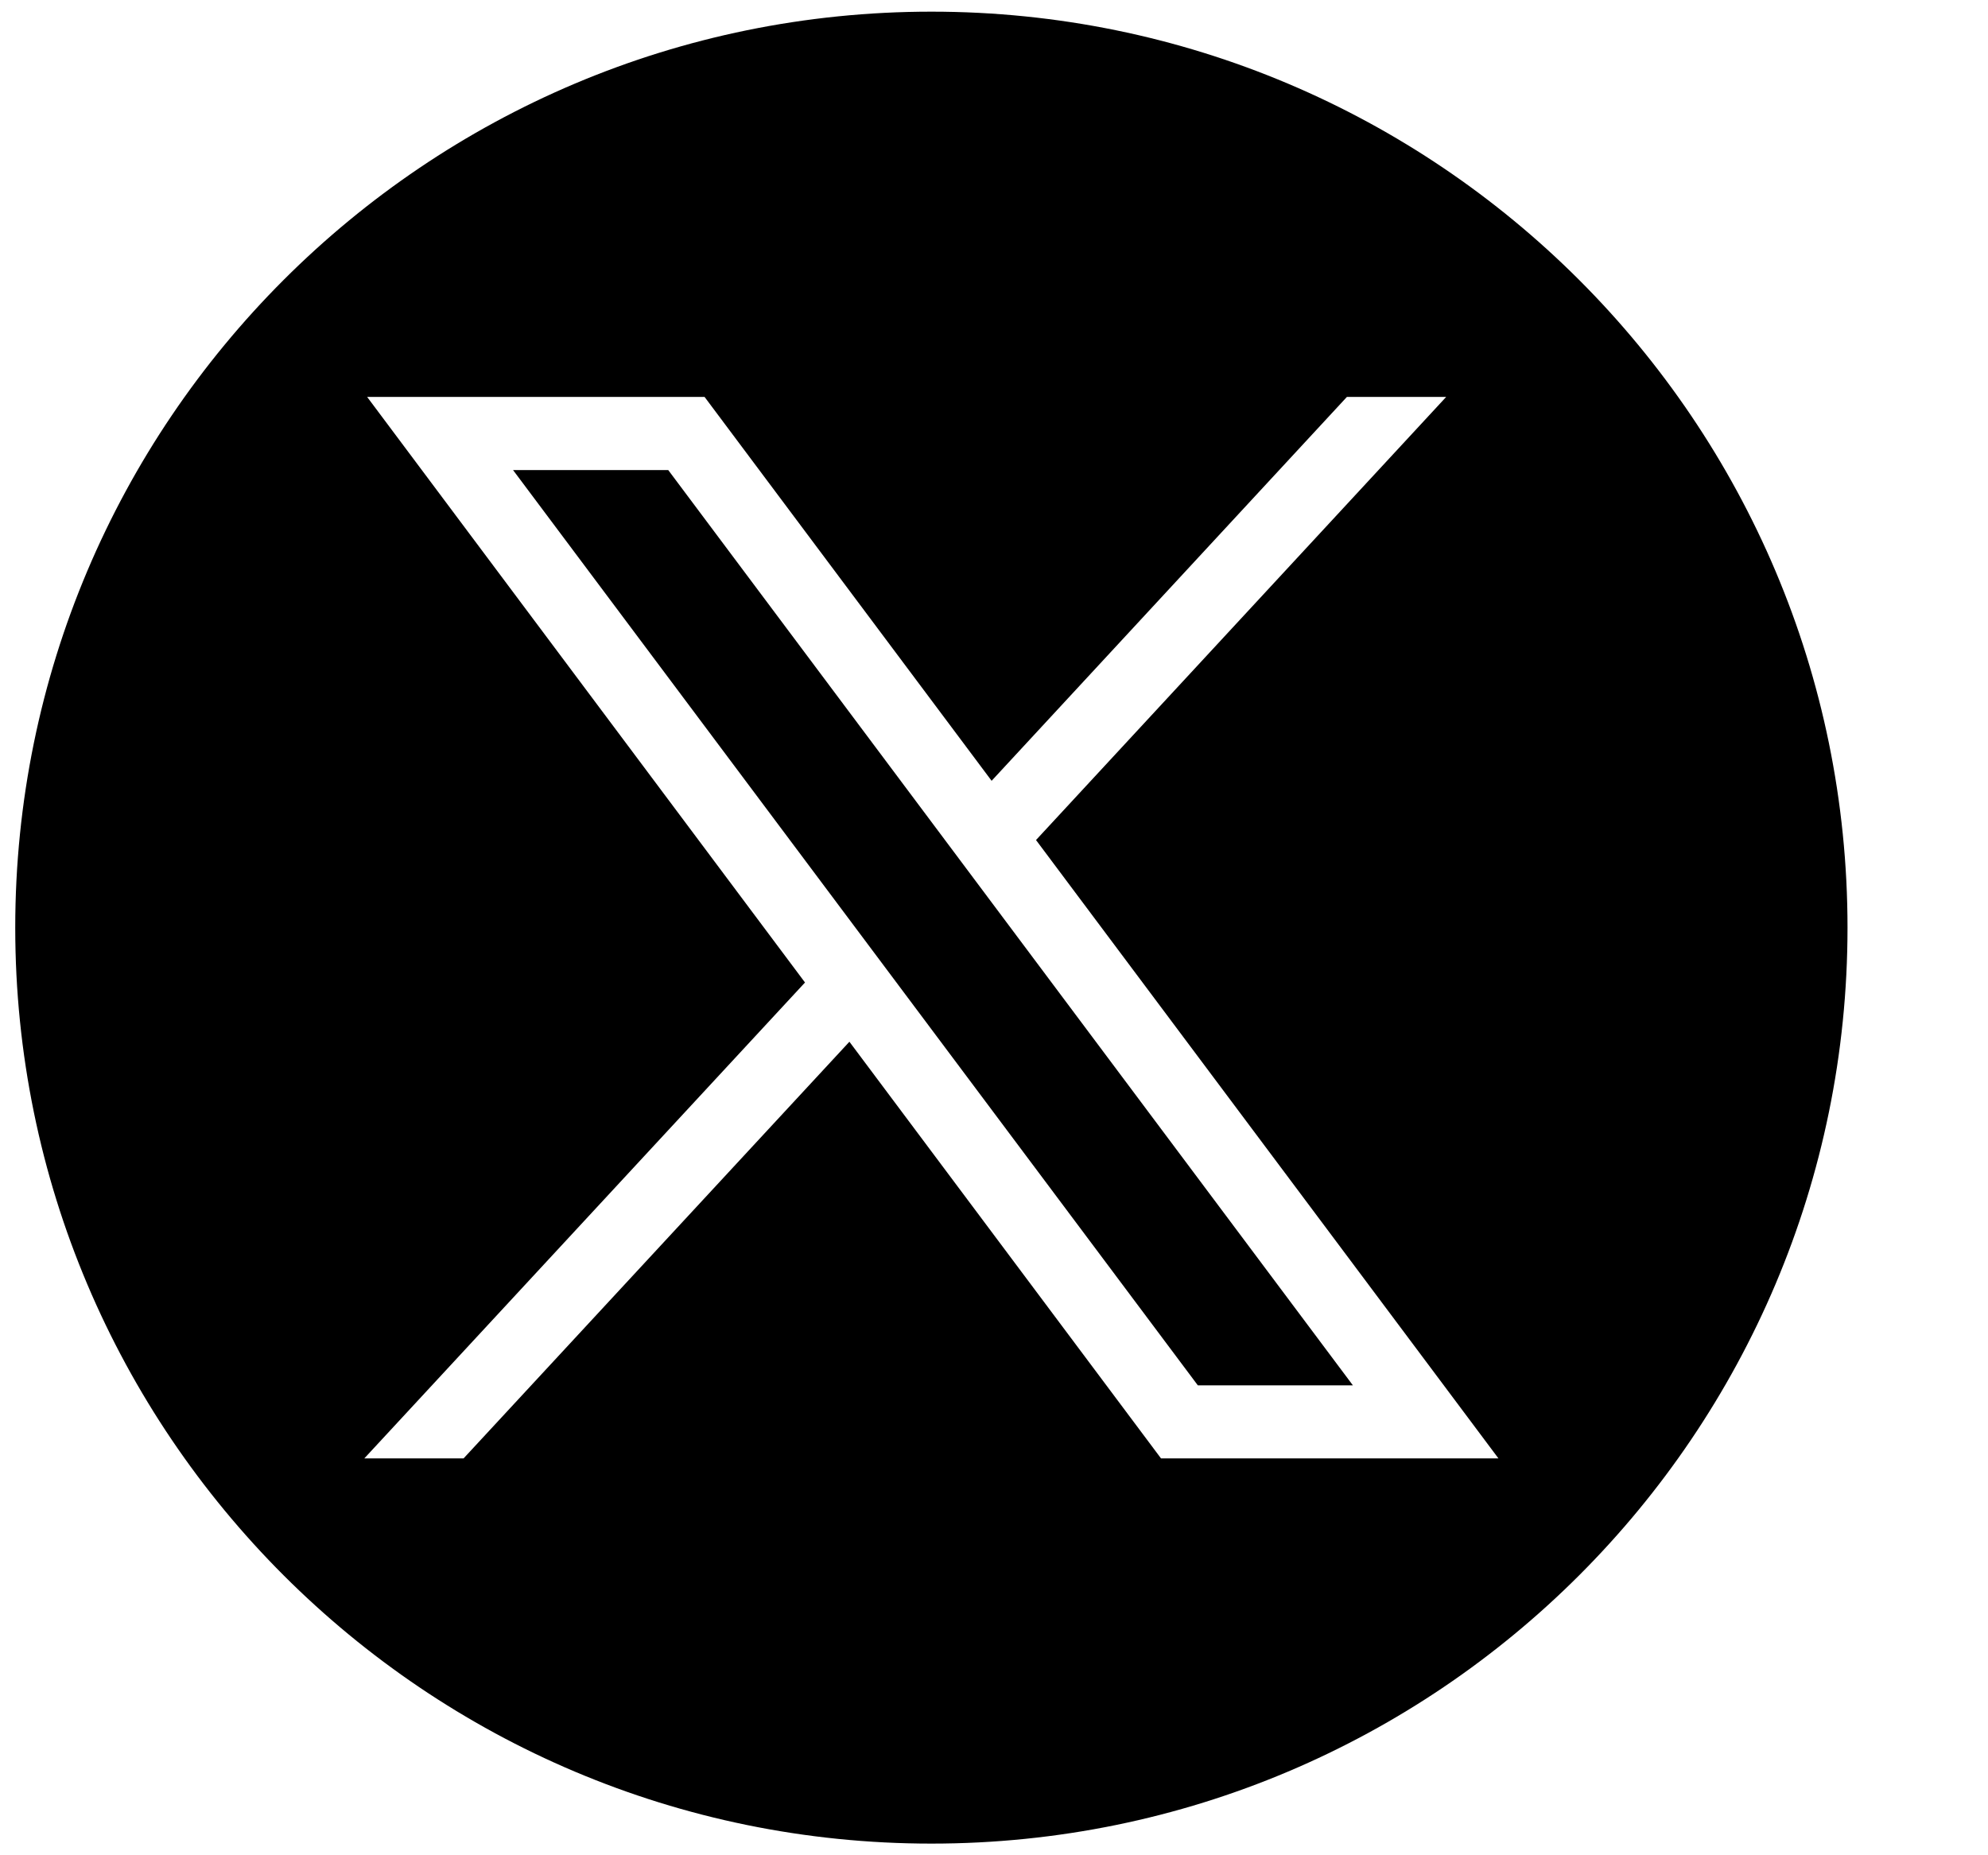 <svg width="15" height="14" viewBox="0 0 15 14" fill="none" xmlns="http://www.w3.org/2000/svg">
<g clip-path="url(#clip0_1655_1569)">
<path d="M3.871 3.547L9.038 10.454H10.208L5.042 3.547H3.871Z" fill="currentColor"/>
<path d="M7.028 0.088C3.21 0.088 0.115 3.183 0.115 7C0.115 10.817 3.21 13.912 7.028 13.912C10.845 13.912 13.94 10.817 13.94 7C13.94 3.183 10.845 0.088 7.028 0.088ZM8.76 11.005L6.409 7.861L3.498 11.005H2.749L6.074 7.414L2.77 2.995H5.316L7.482 5.892L10.163 2.995H10.912L7.817 6.339L11.306 11.005H8.76Z" fill="currentColor"/>
</g>
<defs>
<clipPath id="clip0_1655_1569">
<rect width="14" height="14" fill="white" transform="translate(0.029)"/>
</clipPath>
</defs>
</svg>
